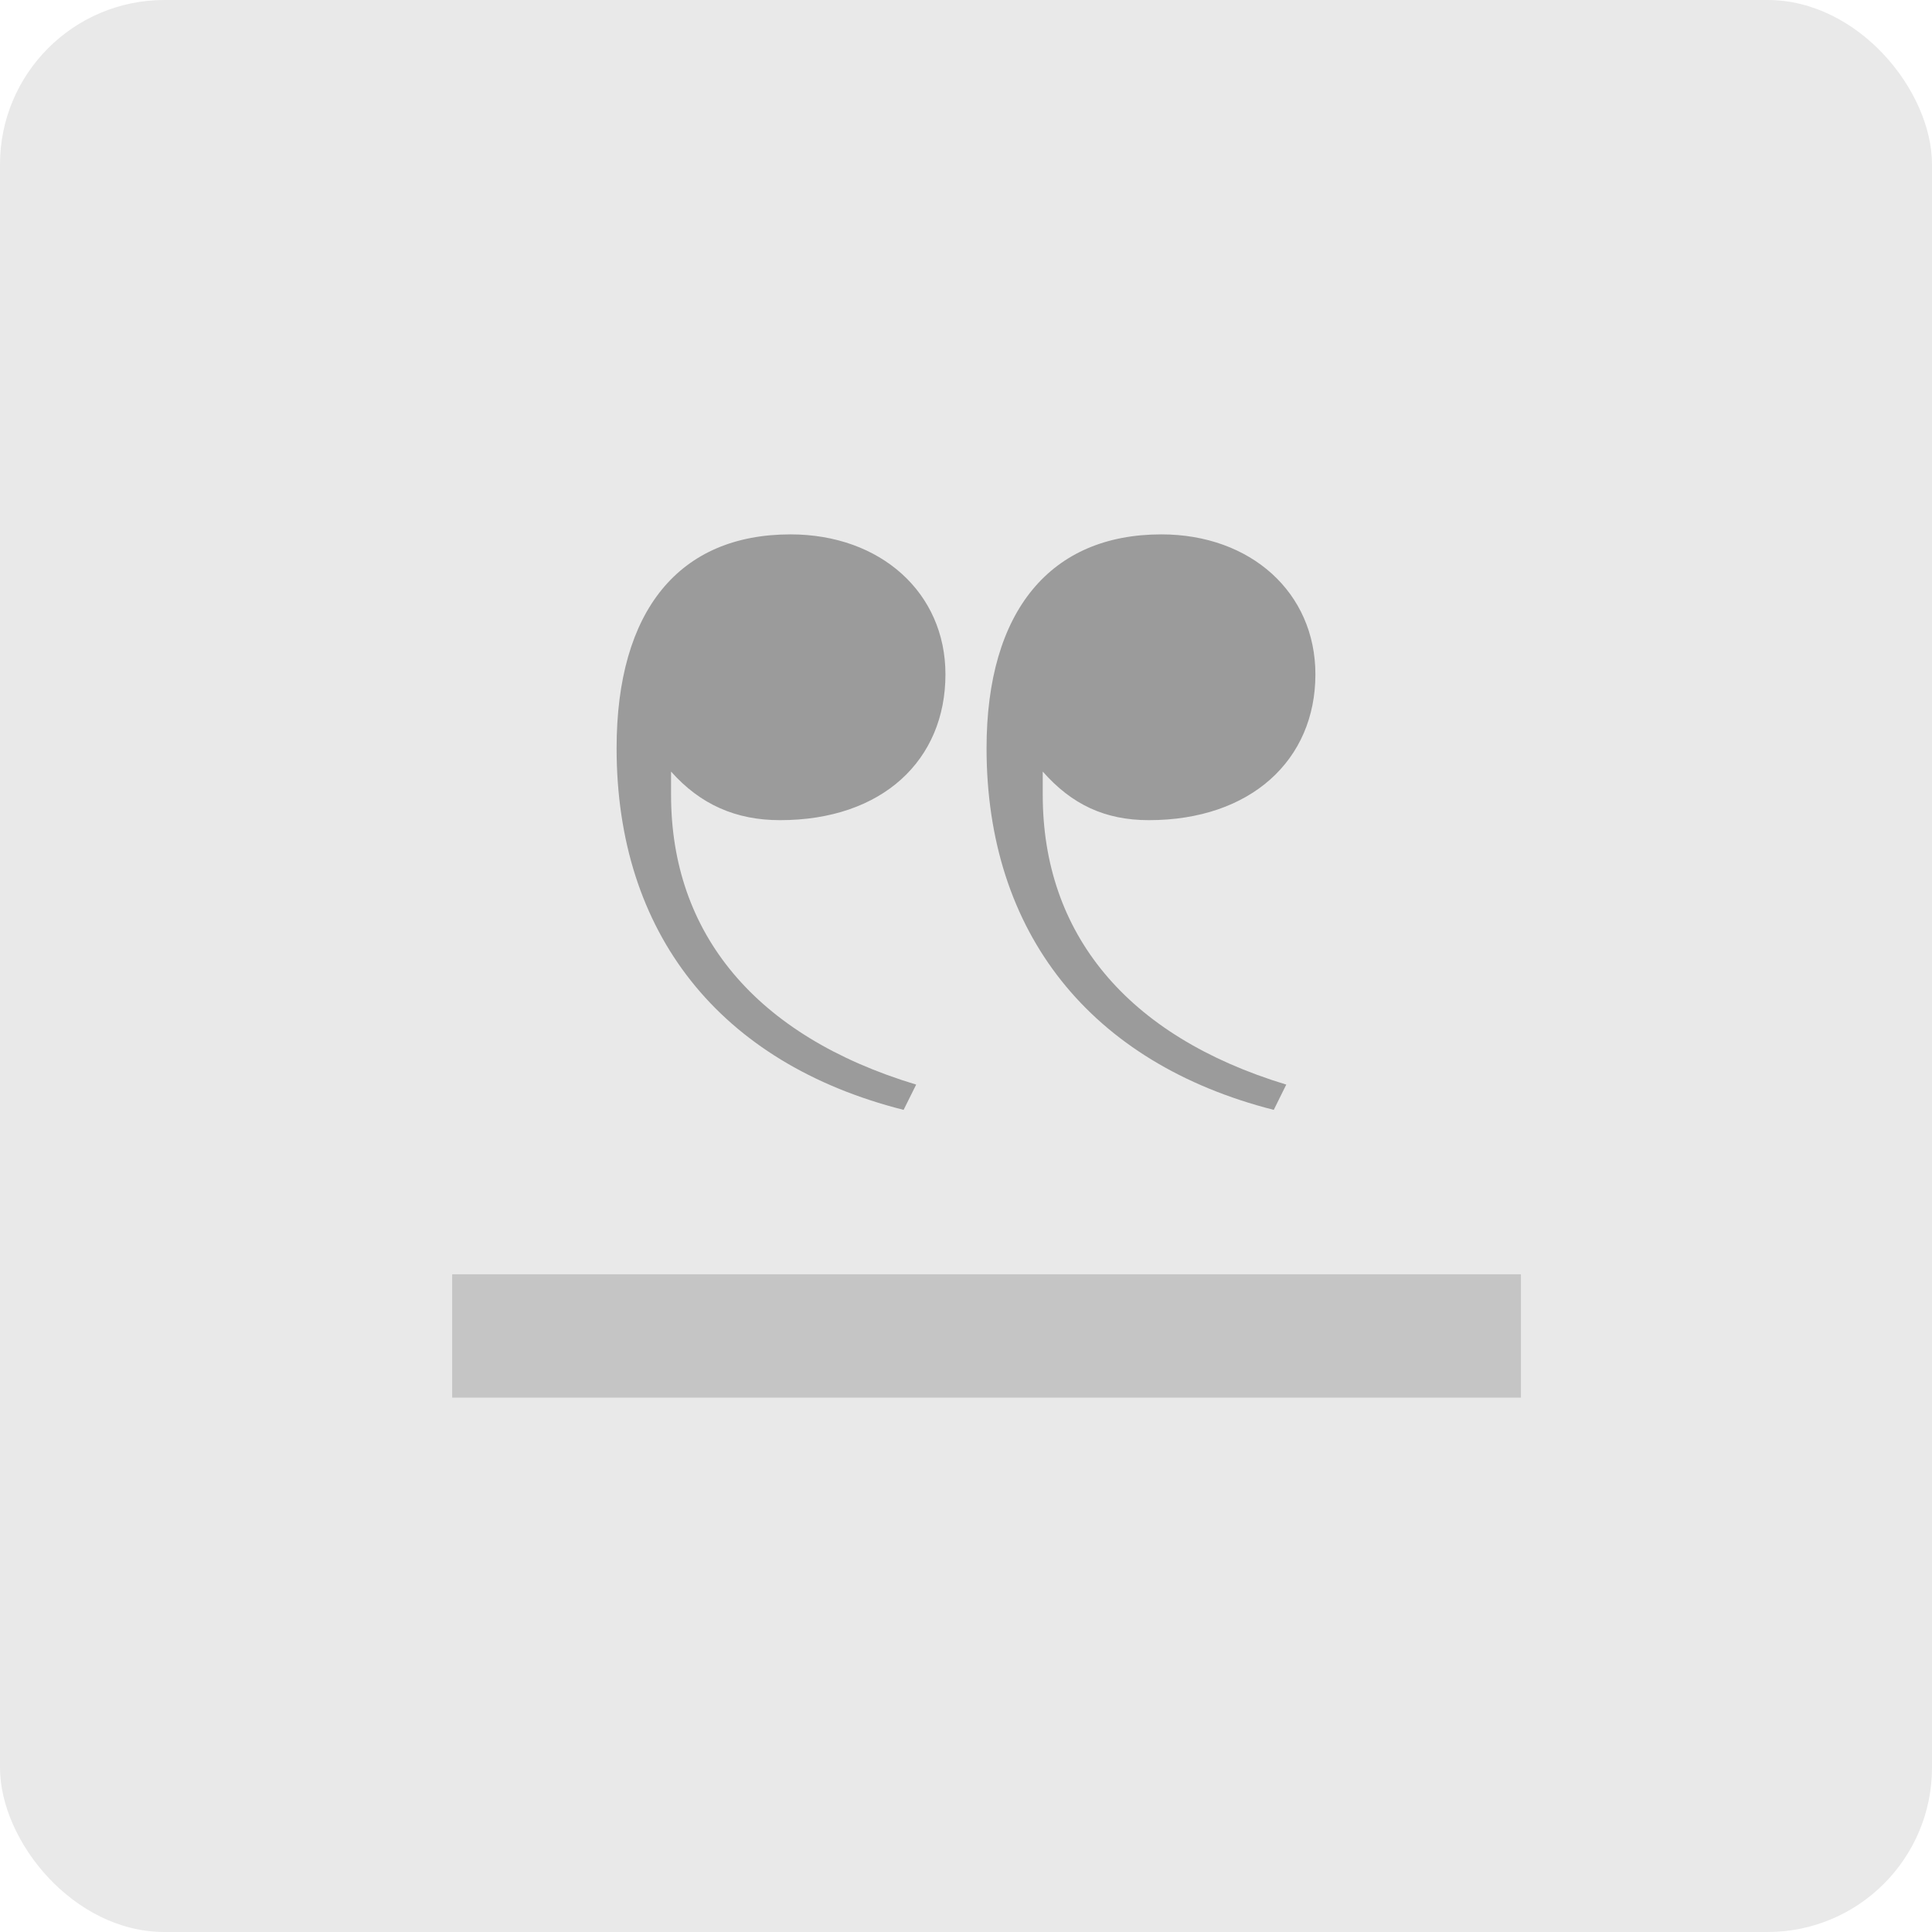 <?xml version="1.0" encoding="UTF-8"?>
<svg width="47px" height="47px" viewBox="0 0 47 47" version="1.1" xmlns="http://www.w3.org/2000/svg" xmlns:xlink="http://www.w3.org/1999/xlink">
    <!-- Generator: Sketch 63.1 (92452) - https://sketch.com -->
    <title>Group 40</title>
    <desc>Created with Sketch.</desc>
    <g id="Page-1" stroke="none" stroke-width="1" fill="none" fill-rule="evenodd">
        <g id="COMPORTEMENTS" transform="translate(-586, -3041)">
            <g id="Group-40" transform="translate(586, 3041)">
                <rect id="Rectangle-Copy-60" fill="#E9E9E9" x="0" y="0" width="47" height="47" rx="4"></rect>
                <g id="Group-31-Copy" transform="translate(11, 13)">
                    <path d="M20.291,13.385 C16.392,12.202 14.367,9.694 14.367,6.338 L14.367,5.77 C15.075,6.574 15.885,6.952 16.948,6.952 C19.43,6.952 21,5.486 21,3.405 C21,1.419 19.43,0 17.252,0 C14.569,0 13,1.844 13,5.203 C13,9.694 15.53,12.865 19.987,14 L20.291,13.385 Z M11.288,13.385 C7.364,12.202 5.325,9.694 5.325,6.338 L5.325,5.77 C6.039,6.574 6.906,6.952 7.975,6.952 C10.473,6.952 12,5.486 12,3.405 C12,1.419 10.421,0 8.23,0 C5.528,0 4,1.844 4,5.203 C4,9.694 6.497,12.865 10.982,14 L11.288,13.385 Z" id="Fill-1" fill="#9B9B9B"></path>
                    <rect id="Rectangle-Copy-54" fill="#C5C5C5" x="0" y="18" width="26" height="3"></rect>
                </g>
            </g>
        </g>
    </g>
</svg>